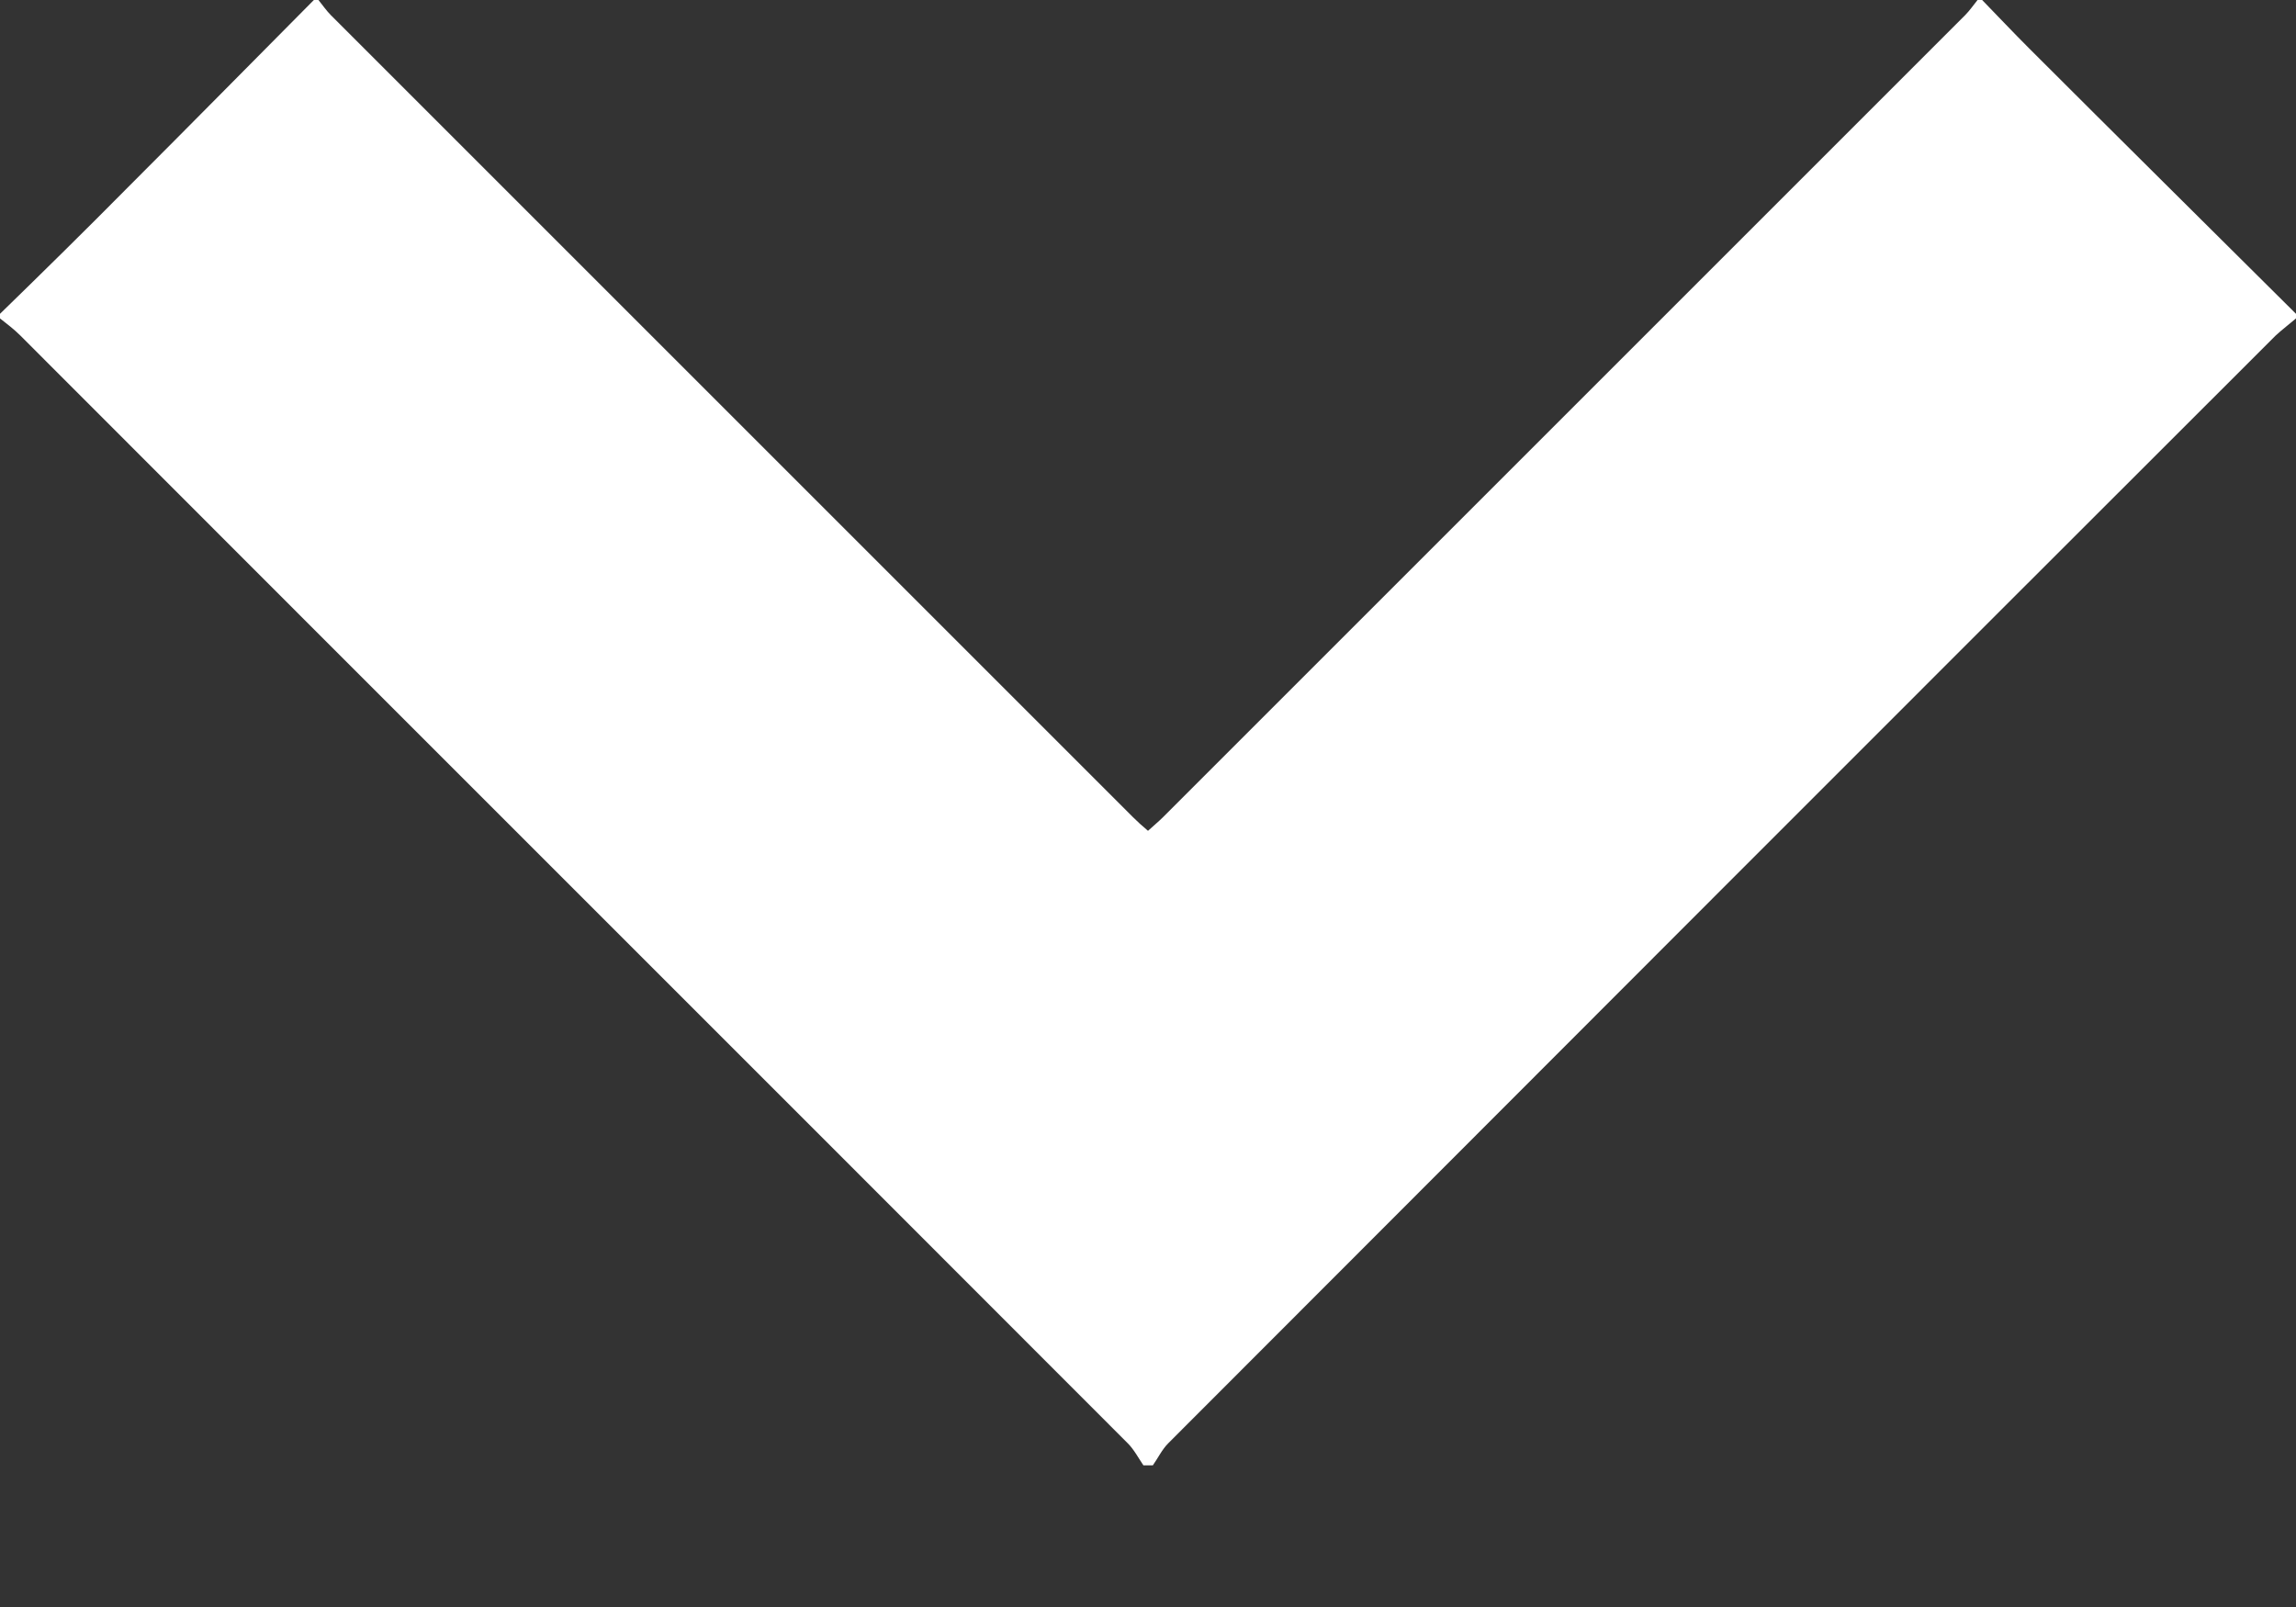 <svg width="10" height="7" viewBox="0 0 10 7" fill="none" xmlns="http://www.w3.org/2000/svg">
<rect x="0" y="0" width="10" height="7" fill="#333333" stroke="none"/>
<path d="M10 1.387C9.971 1.412 9.939 1.436 9.912 1.461C8.303 3.068 6.695 4.678 5.088 6.287C5.061 6.314 5.043 6.352 5.021 6.383C5.008 6.383 4.994 6.383 4.98 6.383C4.959 6.352 4.939 6.314 4.912 6.287C3.305 4.678 1.695 3.07 0.088 1.461C0.061 1.434 0.029 1.41 0 1.387C0 1.381 0 1.373 0 1.367C0.188 1.184 0.375 1 0.559 0.814C0.83 0.543 1.098 0.271 1.367 0C1.373 0 1.381 0 1.387 0C1.404 0.021 1.422 0.047 1.441 0.066C2.605 1.23 3.77 2.395 4.934 3.559C4.953 3.578 4.975 3.598 5 3.619C5.025 3.596 5.047 3.578 5.066 3.559C6.23 2.395 7.395 1.23 8.559 0.066C8.578 0.047 8.596 0.021 8.613 0C8.619 0 8.627 0 8.633 0C8.701 0.07 8.768 0.141 8.836 0.209C9.223 0.596 9.611 0.98 10 1.367C10 1.373 10 1.381 10 1.387Z" fill="white"/>
</svg>
